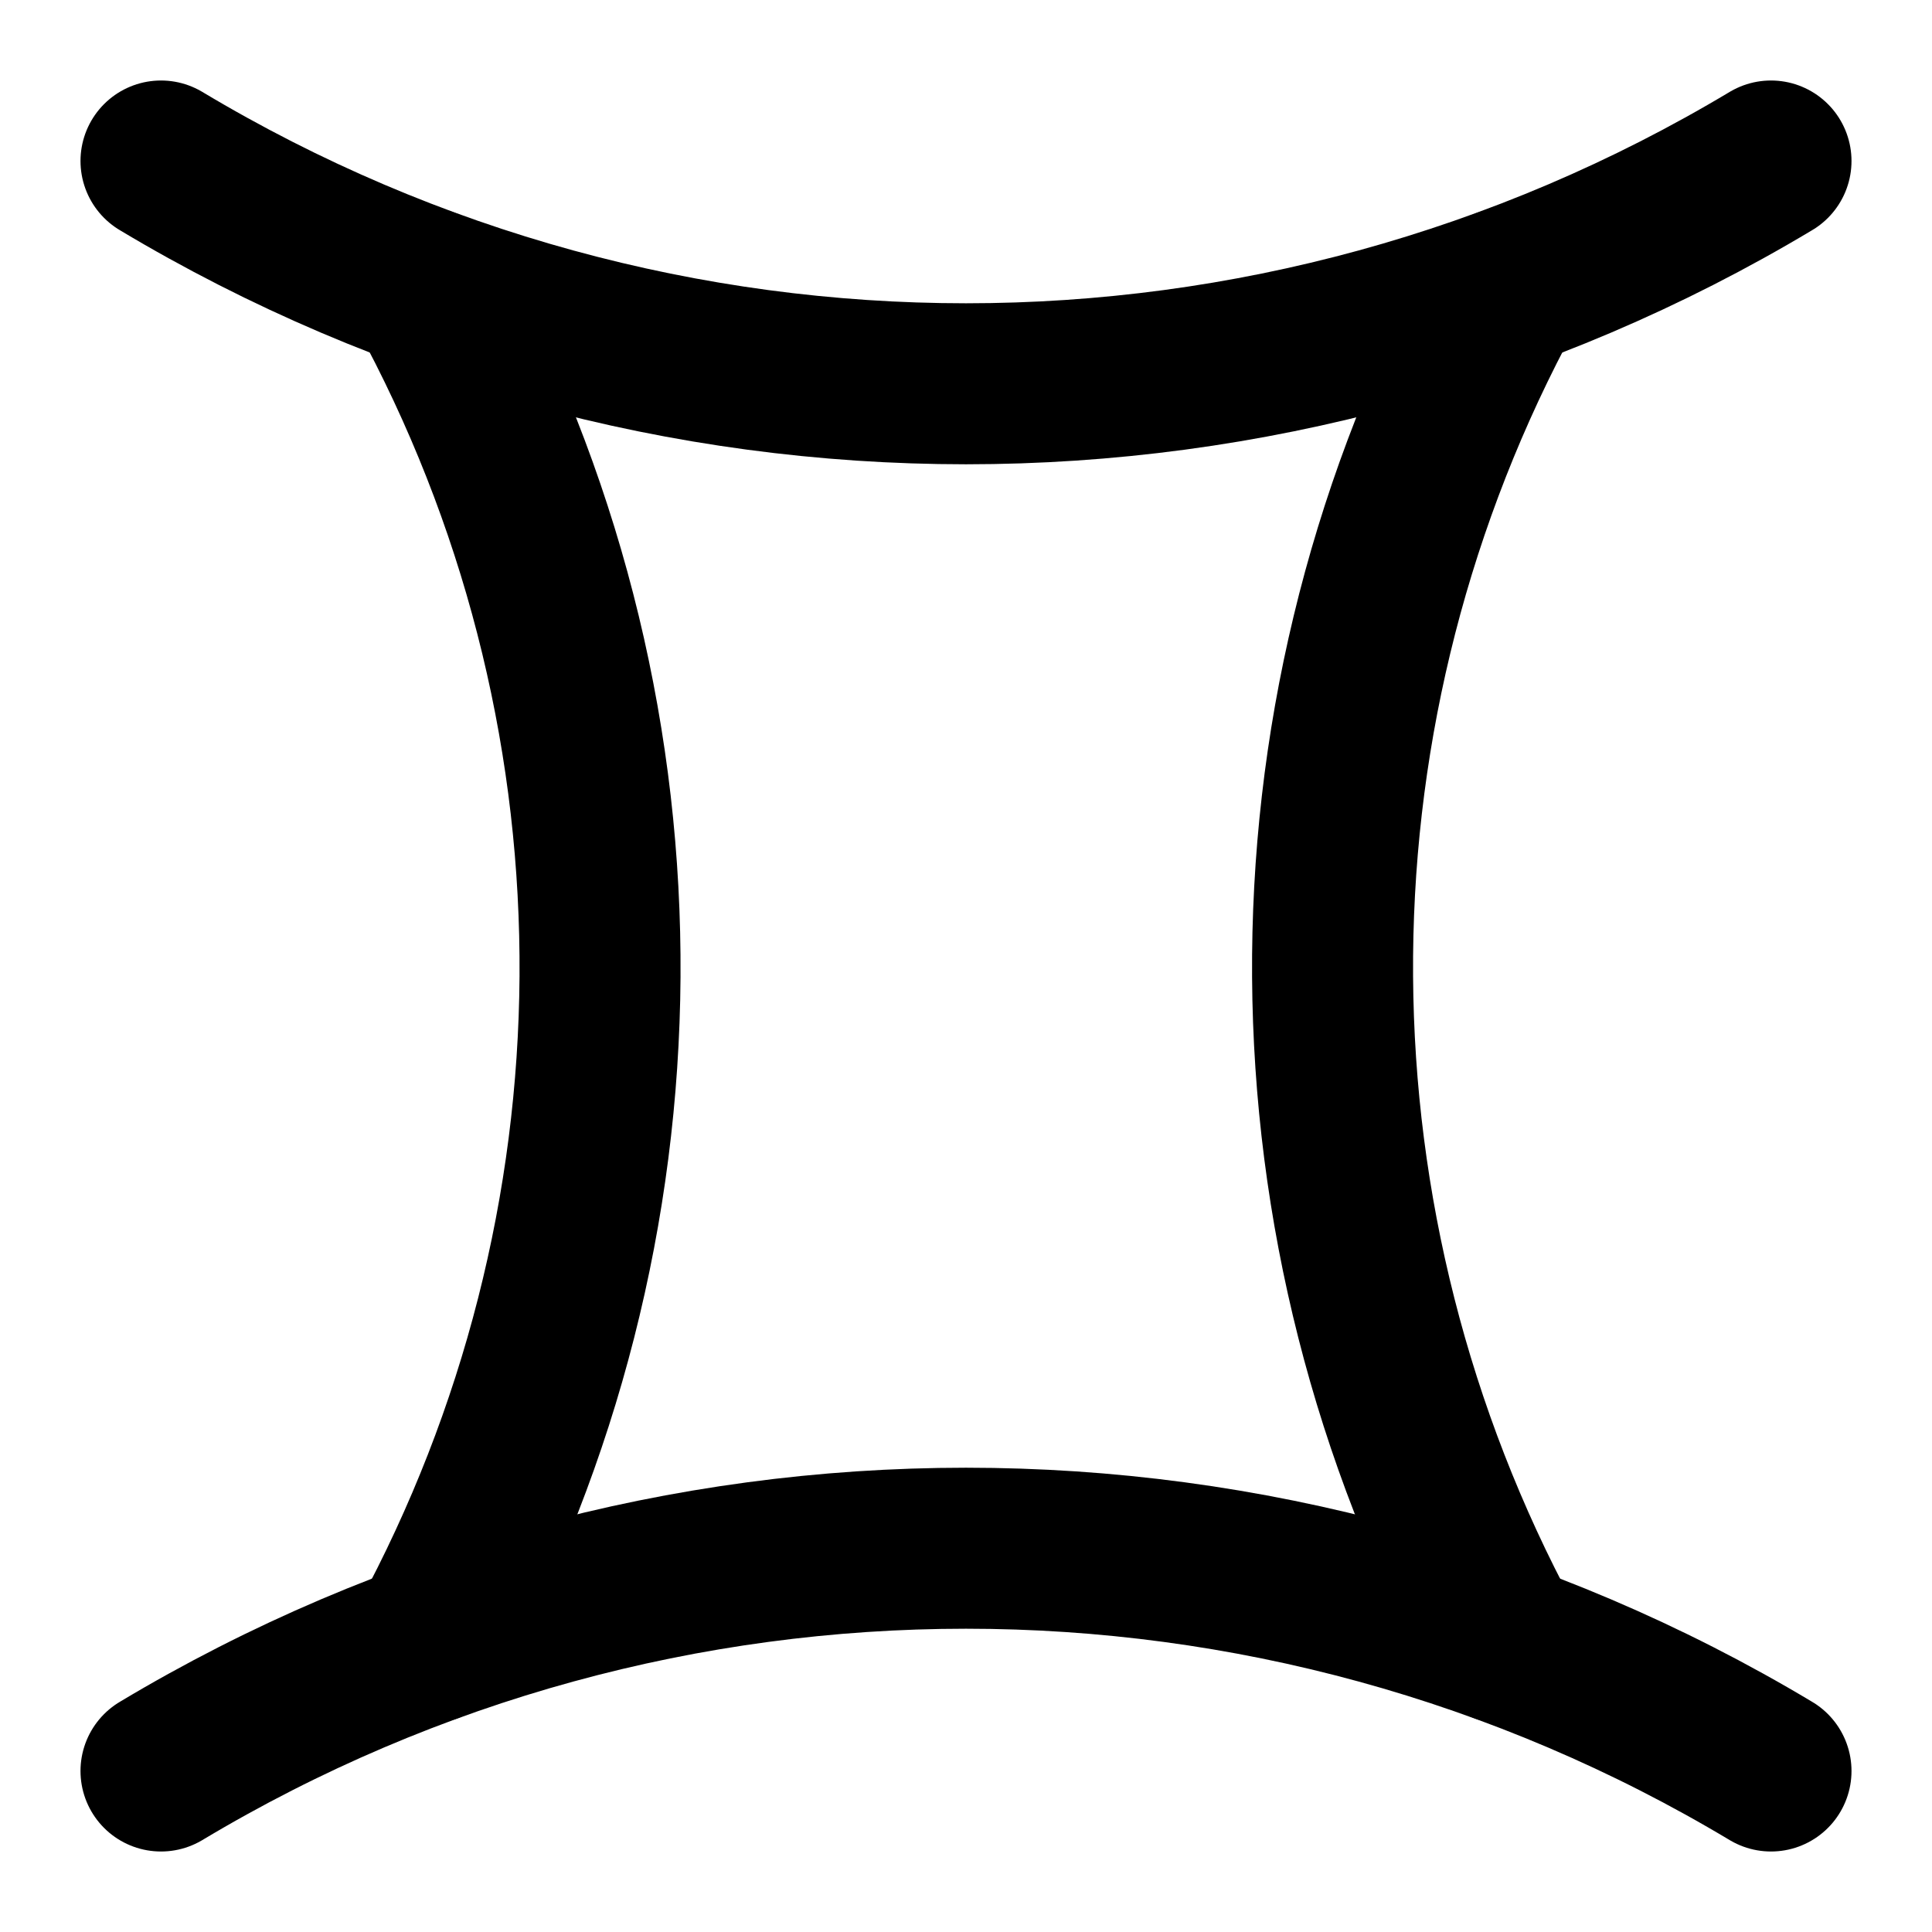<svg viewBox="0 0 24 24" fill="none" xmlns="http://www.w3.org/2000/svg">
<path d="M2 2C8.16 5.69 15.84 5.69 22 2" stroke="currentColor" stroke-width="2" stroke-linecap="round" stroke-linejoin="round"/>
<path d="M2 22C8.16 18.31 15.84 18.31 22 22" stroke="currentColor" stroke-width="2" stroke-linecap="round" stroke-linejoin="round"/>
<path d="M5.3 3.58L5.43 3.82C8.17 9.03 8.12 15.25 5.33 20.41" stroke="currentColor" stroke-width="2" stroke-linecap="round" stroke-linejoin="round"/>
<path d="M18.67 20.41C15.89 15.25 15.84 9.03 18.57 3.82L18.7 3.58" stroke="currentColor" stroke-width="2" stroke-linecap="round" stroke-linejoin="round"/>
</svg>
